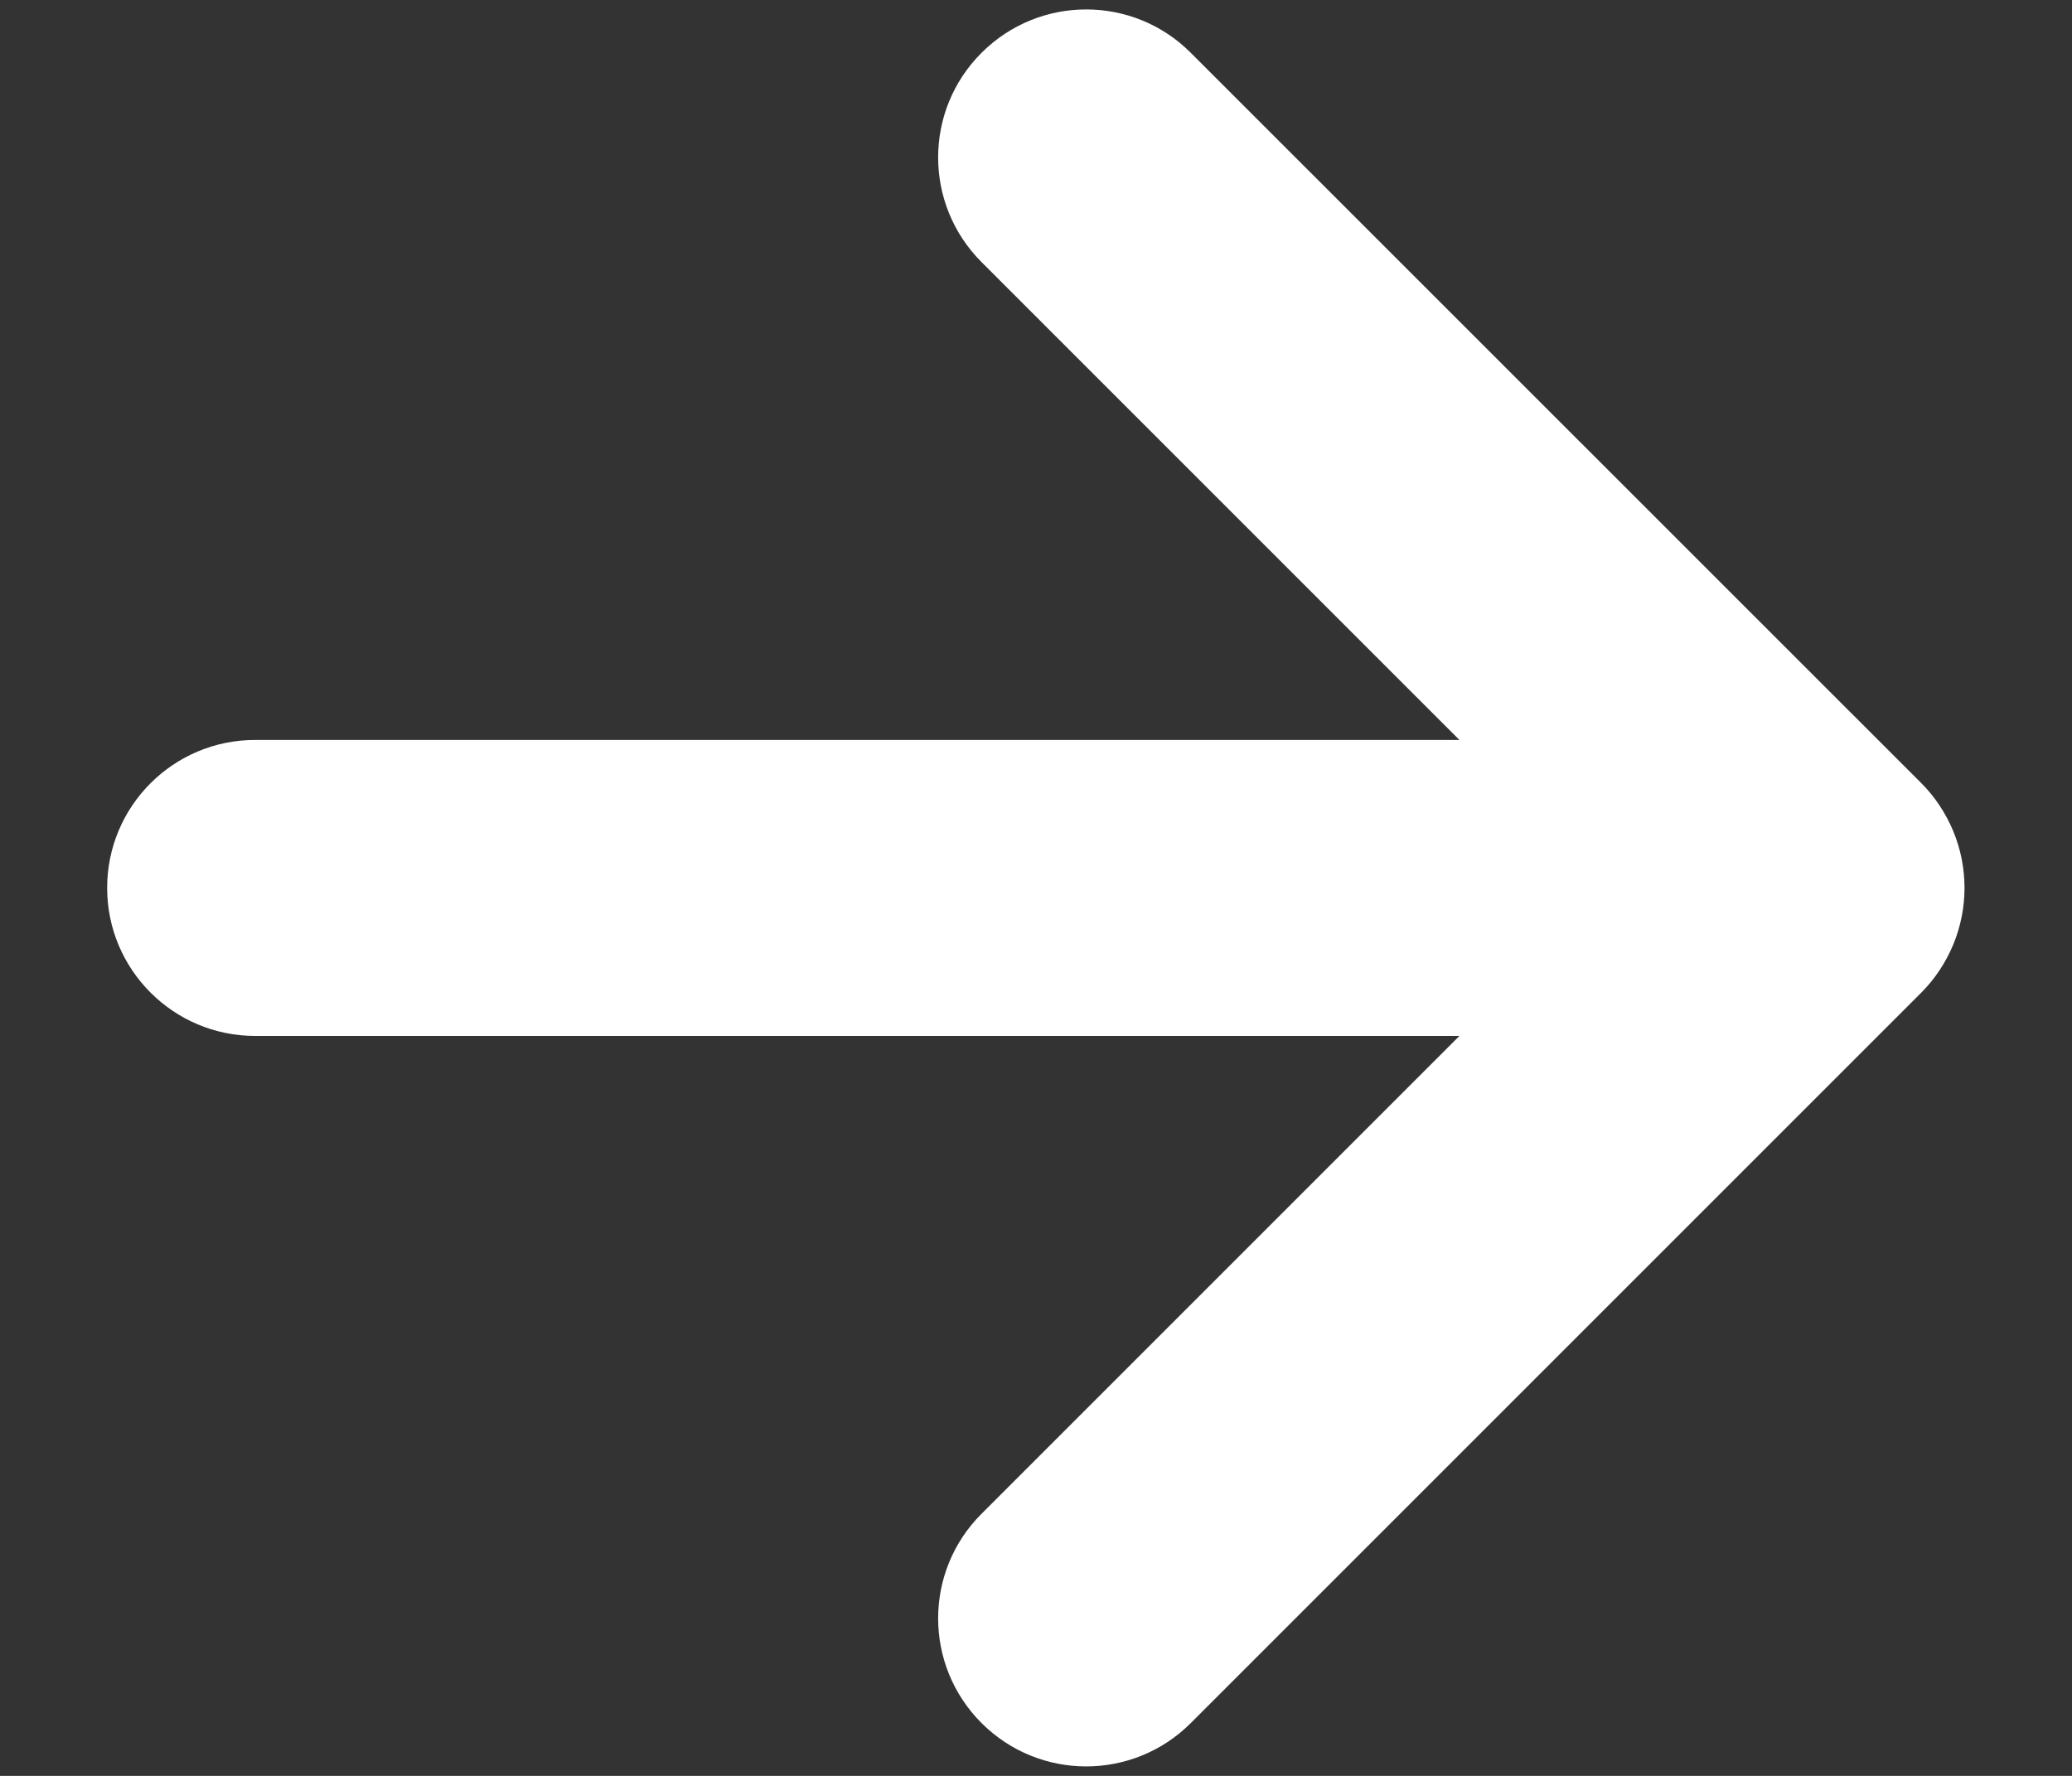 <svg width="14" height="12" viewBox="0 0 14 12" fill="none" xmlns="http://www.w3.org/2000/svg">
<rect x="0" y="0" width="14" height="12" fill="#333333" stroke="none"/>
<g clip-path="url(#clip0_1_326)">
<path fill-rule="evenodd" clip-rule="evenodd" d="M13.198 6.382C13.299 6.137 13.299 5.862 13.198 5.617C13.147 5.495 13.074 5.384 12.982 5.292L8.046 0.357C7.656 -0.034 7.023 -0.034 6.632 0.357C6.241 0.747 6.241 1.38 6.632 1.771L9.861 5H1.724C1.172 5 0.724 5.447 0.724 6C0.724 6.552 1.172 7 1.724 7H9.861L6.632 10.229C6.241 10.619 6.241 11.252 6.632 11.643C6.827 11.838 7.083 11.936 7.339 11.936C7.595 11.936 7.851 11.838 8.046 11.643L12.982 6.707C13.074 6.615 13.147 6.504 13.198 6.382Z" fill="white"/>
</g>
<defs>
<clipPath id="clip0_1_326">
<rect width="14" height="12" fill="white"/>
</clipPath>
</defs>
</svg>
